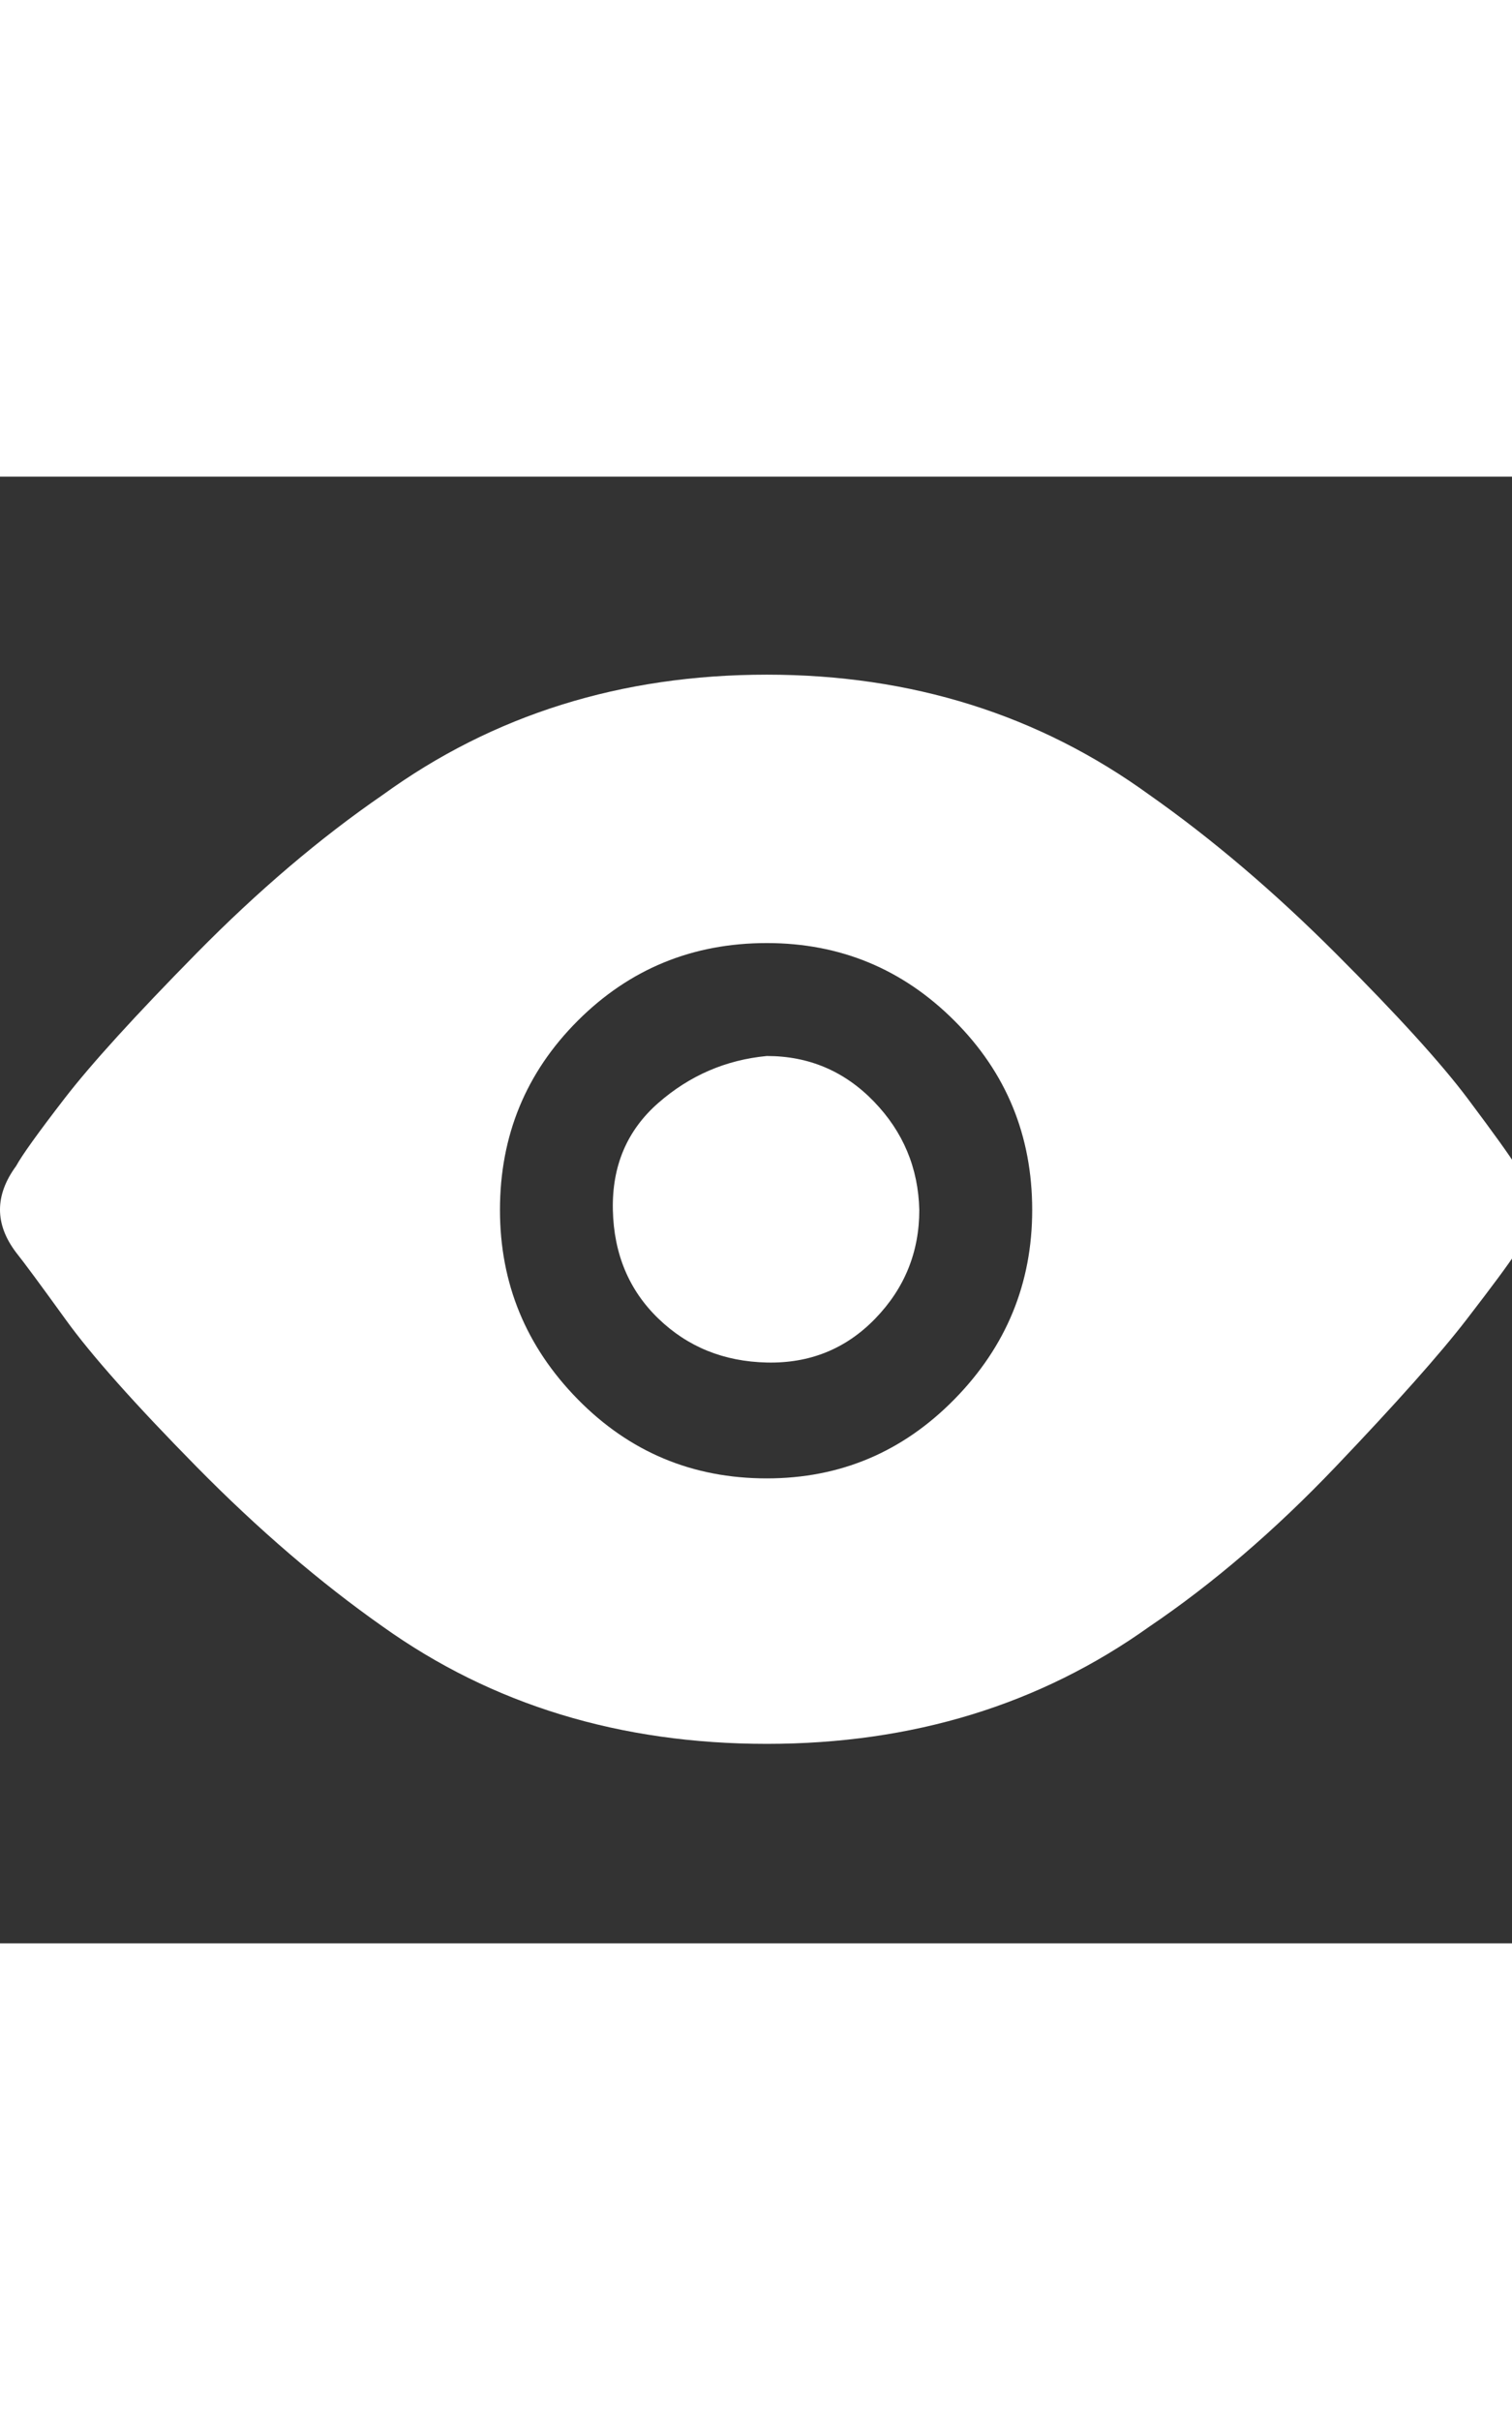<!-- Generated by IcoMoon.io -->
<svg version="1.1" xmlns="http://www.w3.org/2000/svg" viewBox="0 0 33 32" fill="white" width="20">
<rect x="0" y="0" width="33" height="32" fill="#333333" stroke="none"/>
<title>eye</title>
<path d="M33.088 15.040q0.704 0.928 0 1.888-0.224 0.352-1.088 1.472t-2.848 3.2-4.064 3.488q-3.584 2.56-8.352 2.56-4.8 0-8.384-2.56-2.048-1.44-4.064-3.488t-2.848-3.2-1.088-1.472q-0.704-0.928 0-1.888 0.192-0.352 1.056-1.472t2.88-3.168 4.064-3.456q3.616-2.624 8.384-2.624 4.736 0 8.352 2.624 2.048 1.44 4.064 3.456t2.88 3.168 1.056 1.472zM16.736 21.856q2.4 0 4.096-1.728t1.696-4.128q0-2.432-1.696-4.128t-4.096-1.696q-2.432 0-4.128 1.696t-1.696 4.128q0 2.4 1.696 4.128t4.128 1.728zM20.064 16q0 1.376-0.96 2.368t-2.368 0.96-2.368-0.96-0.992-2.368 0.992-2.336 2.368-1.024q1.376 0 2.336 0.992t0.992 2.368z"></path>
</svg>